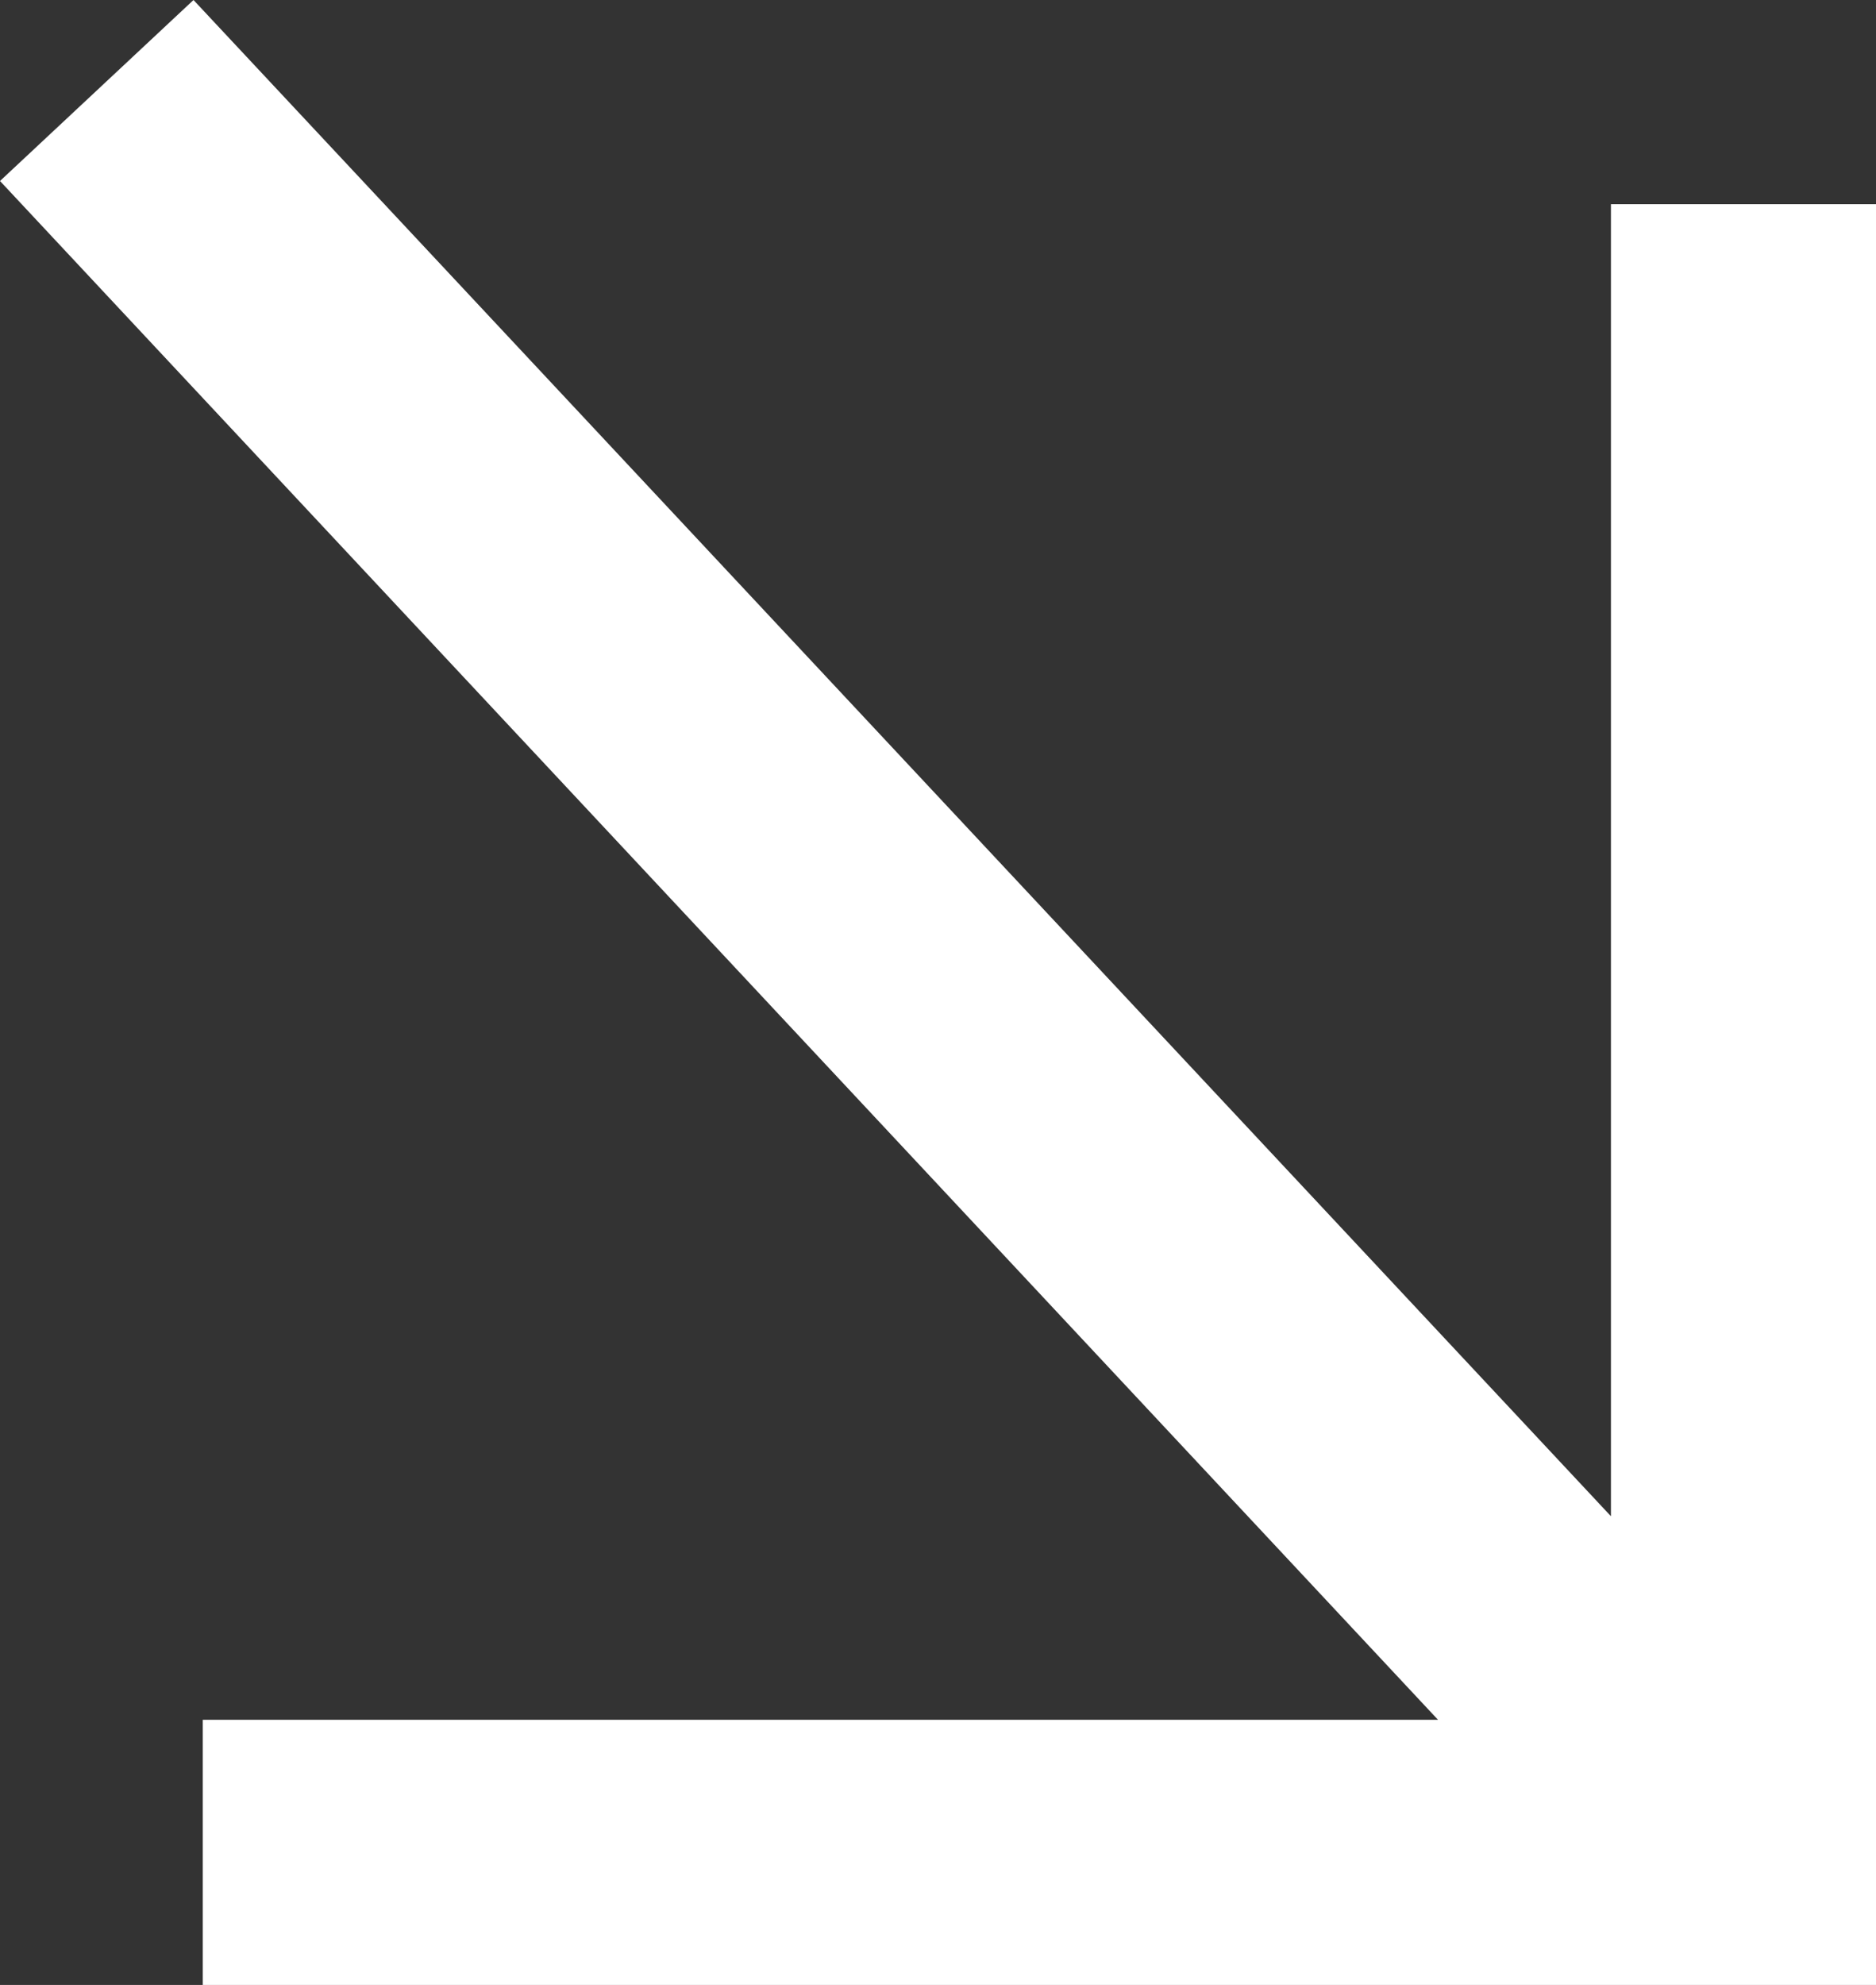 <svg xmlns="http://www.w3.org/2000/svg" viewBox="0 0 28.31 29.94"><rect x="0" y="0" width="28.31" height="29.94" fill="#333333" stroke="none"/><defs><style>.cls-1{fill:#fff;}</style></defs><g id="Layer_2" data-name="Layer 2"><g id="Layer_1-2" data-name="Layer 1"><polygon class="cls-1" points="24.31 3.08 24.31 22.87 2.92 0 0 2.73 21.7 25.94 3.06 25.94 3.06 29.94 28.31 29.94 28.31 3.08 24.31 3.08"/></g></g></svg>
